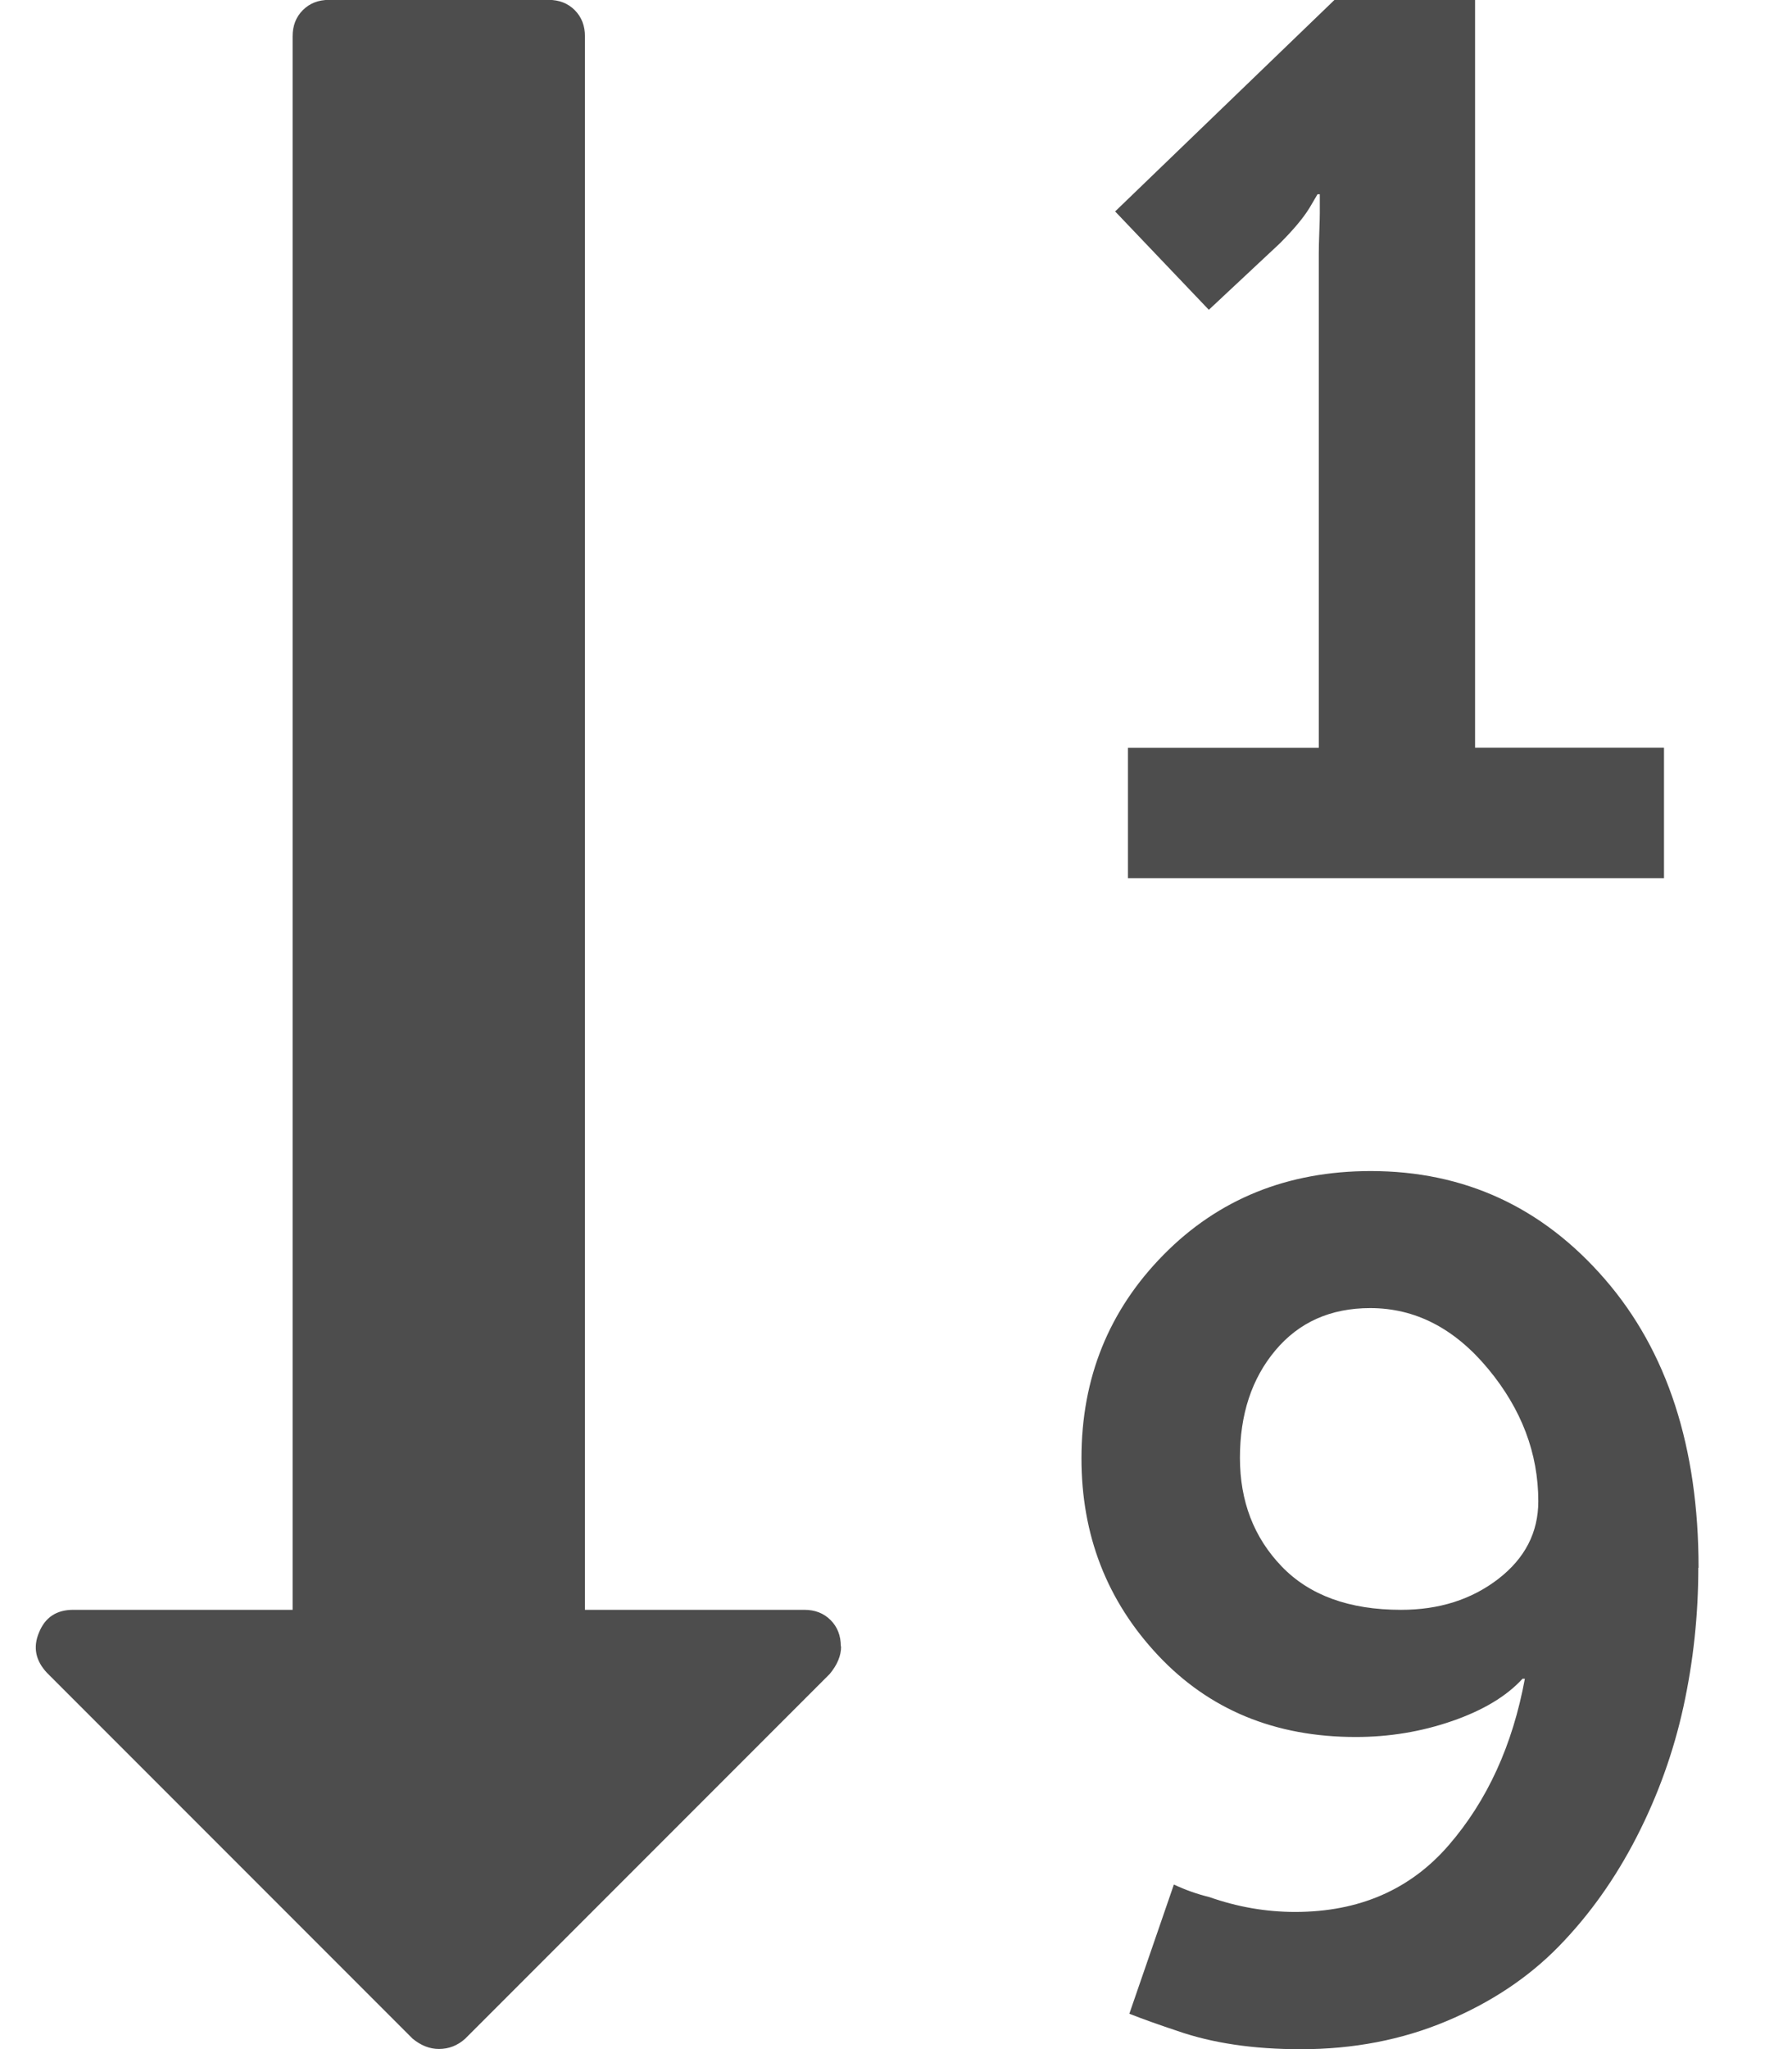 <?xml version="1.0" encoding="utf-8"?>
<!-- Generated by IcoMoon.io -->
<!DOCTYPE svg PUBLIC "-//W3C//DTD SVG 1.1//EN" "http://www.w3.org/Graphics/SVG/1.1/DTD/svg11.dtd">
<svg version="1.1" xmlns="http://www.w3.org/2000/svg" xmlns:xlink="http://www.w3.org/1999/xlink" width="14" height="16" viewBox="0 0 14 16">
<path fill="#4d4d4d" d="M12.018 11.723q0-0.563-0.393-1.036t-0.92-0.473q-0.464 0-0.741 0.33t-0.277 0.839 0.326 0.848 0.933 0.339q0.446 0 0.759-0.241t0.313-0.607zM6.571 12.857q0 0.107-0.089 0.214l-2.848 2.848q-0.089 0.080-0.205 0.080-0.107 0-0.205-0.080l-2.857-2.857q-0.134-0.143-0.063-0.313 0.071-0.179 0.268-0.179h1.714v-12.286q0-0.125 0.080-0.205t0.205-0.080h1.714q0.125 0 0.205 0.080t0.080 0.205v12.286h1.714q0.125 0 0.205 0.080t0.080 0.205zM13.268 12.241q0 0.554-0.116 1.085t-0.366 1.018-0.607 0.853-0.879 0.585-1.138 0.219q-0.554 0-0.964-0.143-0.214-0.071-0.375-0.134l0.348-1.009q0.134 0.063 0.277 0.098 0.33 0.116 0.67 0.116 0.75 0 1.201-0.522t0.594-1.299h-0.018q-0.188 0.205-0.549 0.33t-0.754 0.125q-0.946 0-1.545-0.638t-0.598-1.54q0-0.938 0.643-1.589t1.616-0.652q1.098 0 1.83 0.844t0.732 2.254zM13 5.839v1.018h-4.188v-1.018h1.491v-3.857q0-0.063 0.004-0.17t0.004-0.152v-0.143h-0.018l-0.063 0.107q-0.071 0.116-0.232 0.277l-0.554 0.518-0.732-0.768 1.714-1.652h1.098v5.839h1.473z"></path>
</svg>
